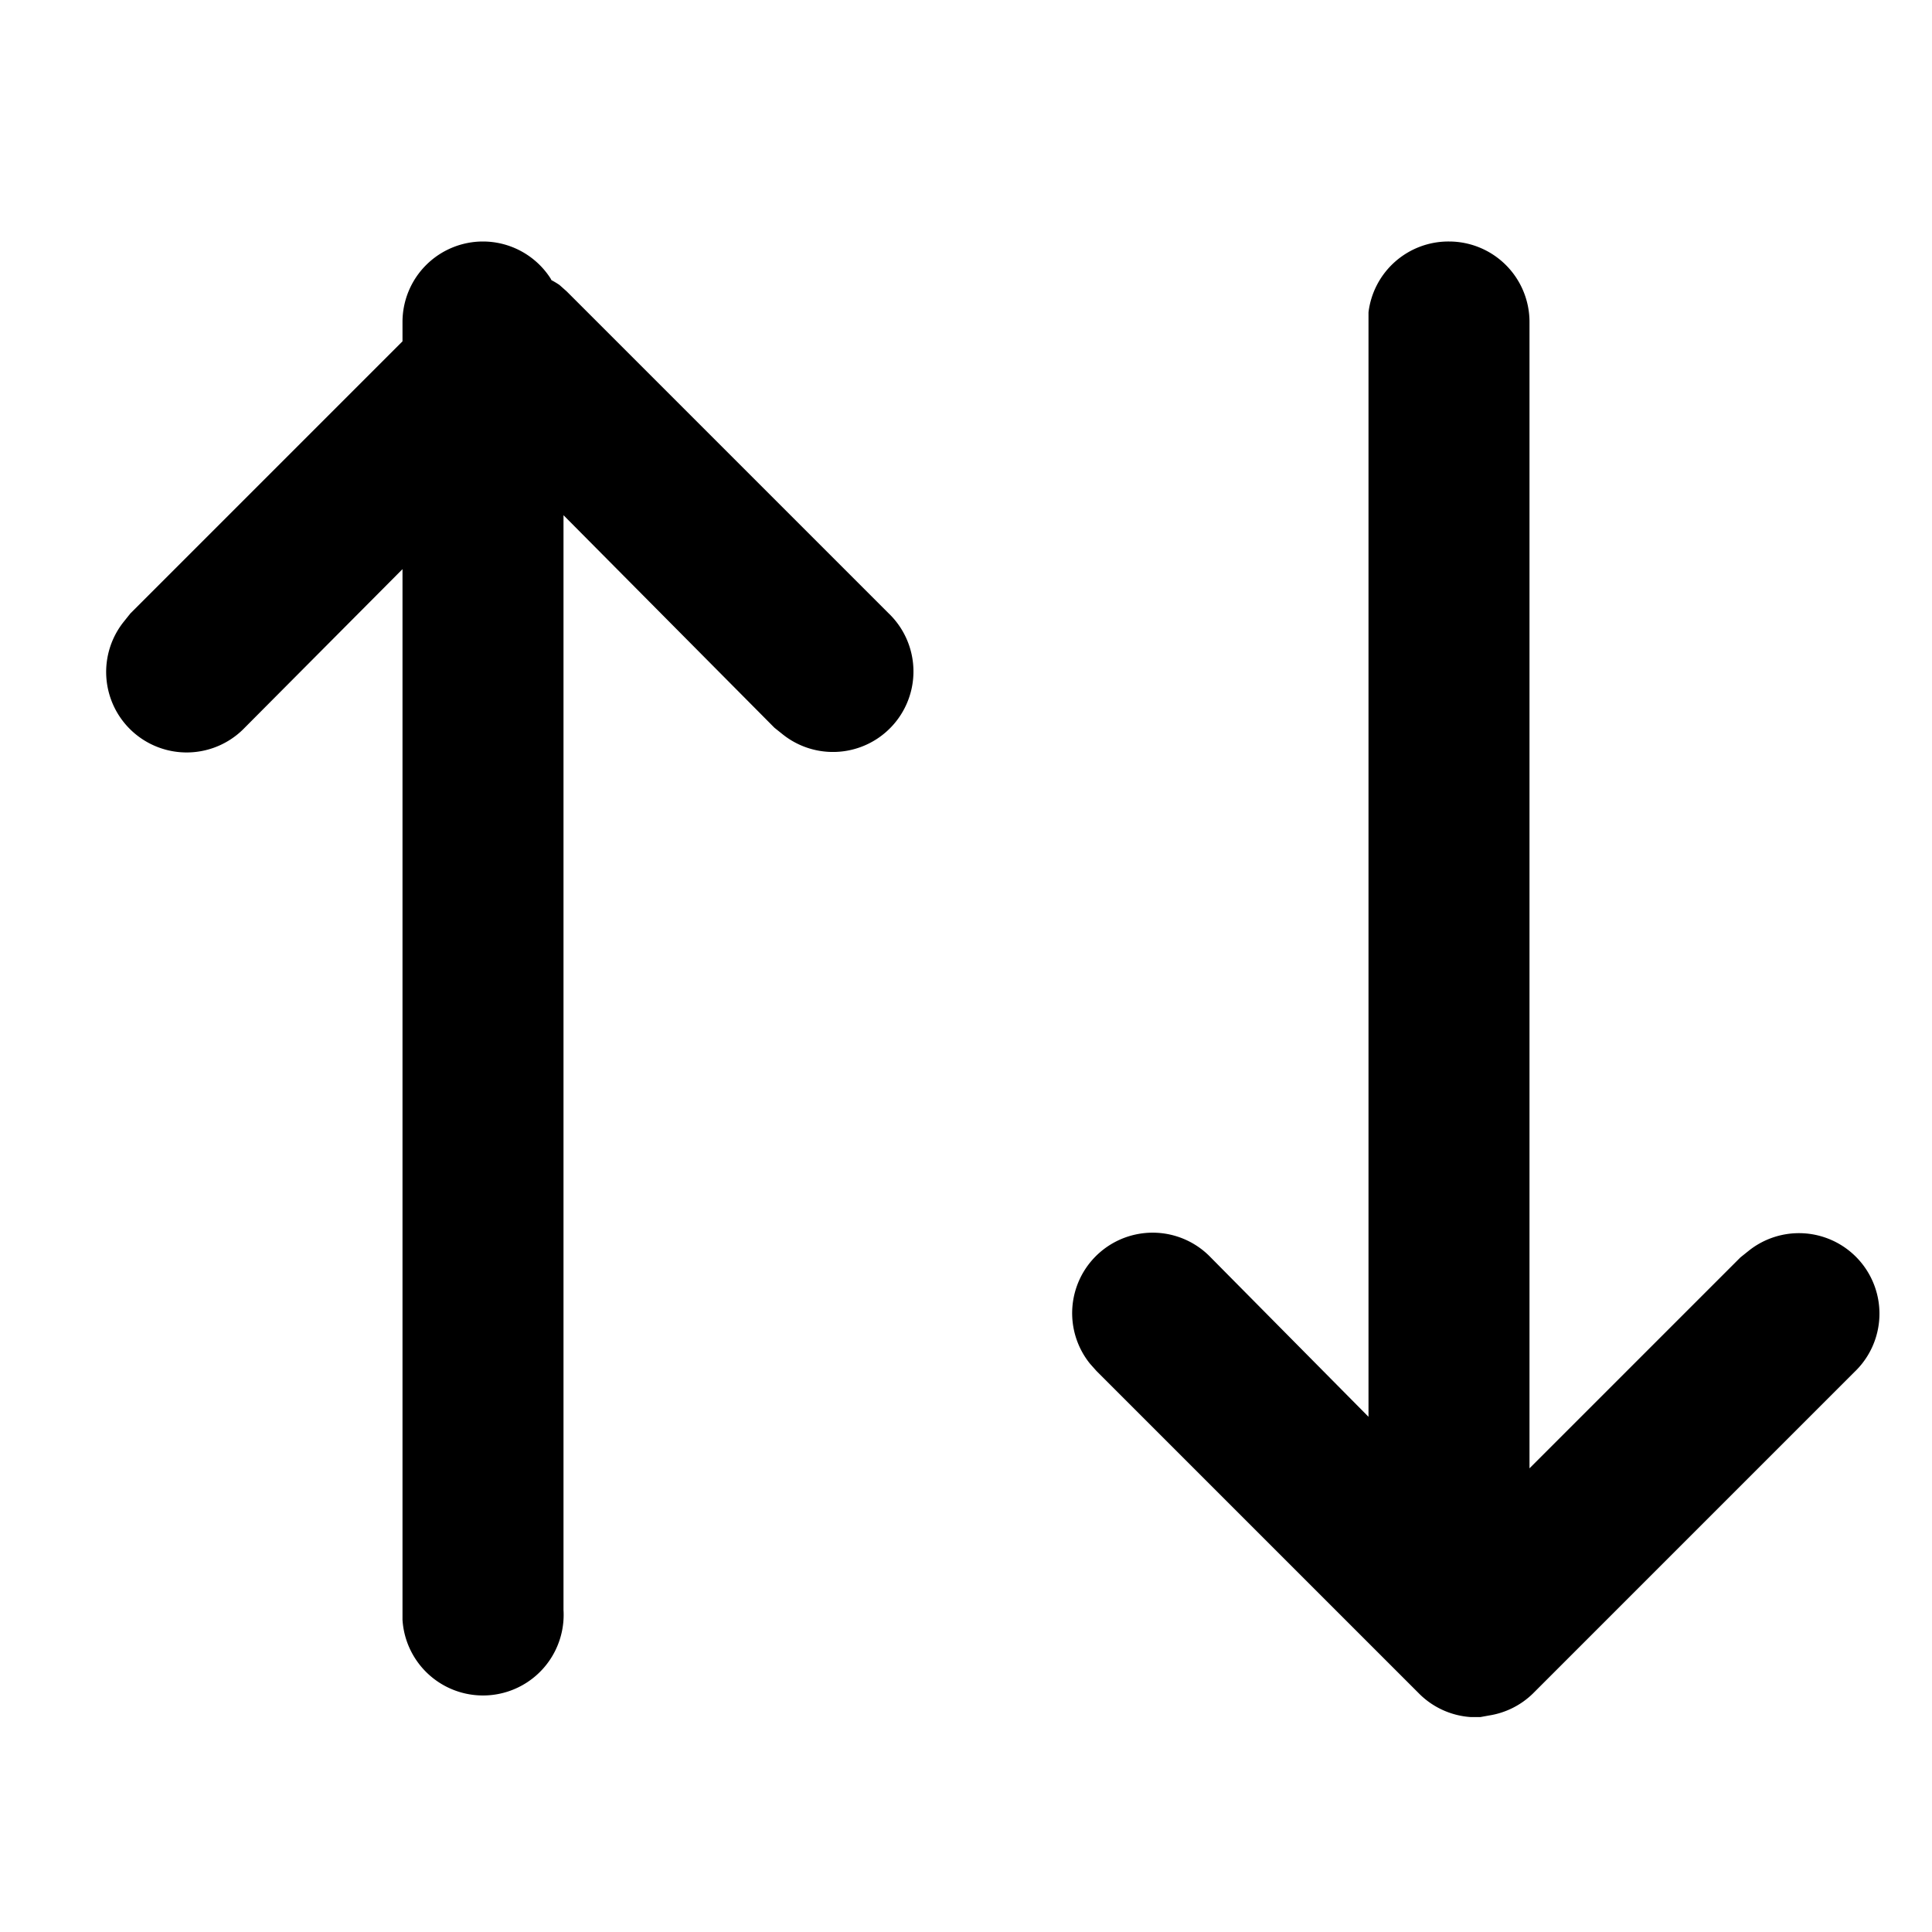 <svg viewBox="0 0 24 24">
  <path d="M18 3a1 1 0 011 1v14.24l2.62-2.62.1-.08a1 1 0 011.32 1.5l-4 4a1 1 0 01-.54.27l-.11.02h-.12a1 1 0 01-.65-.3l-4-4-.08-.09a1 1 0 011.5-1.32L17 17.6V3.88A1 1 0 0118 3zM6 3a1 1 0 01.84.46l.01.02a1 1 0 01.1.06l.09.08 4 4a1 1 0 01-1.32 1.5l-.1-.08L7 6.4V20a1 1 0 01-2 .12V7.07L3.04 9.04a1 1 0 01-1.5-1.32l.08-.1L5 4.24V4a1 1 0 011-1z"/>
</svg>
